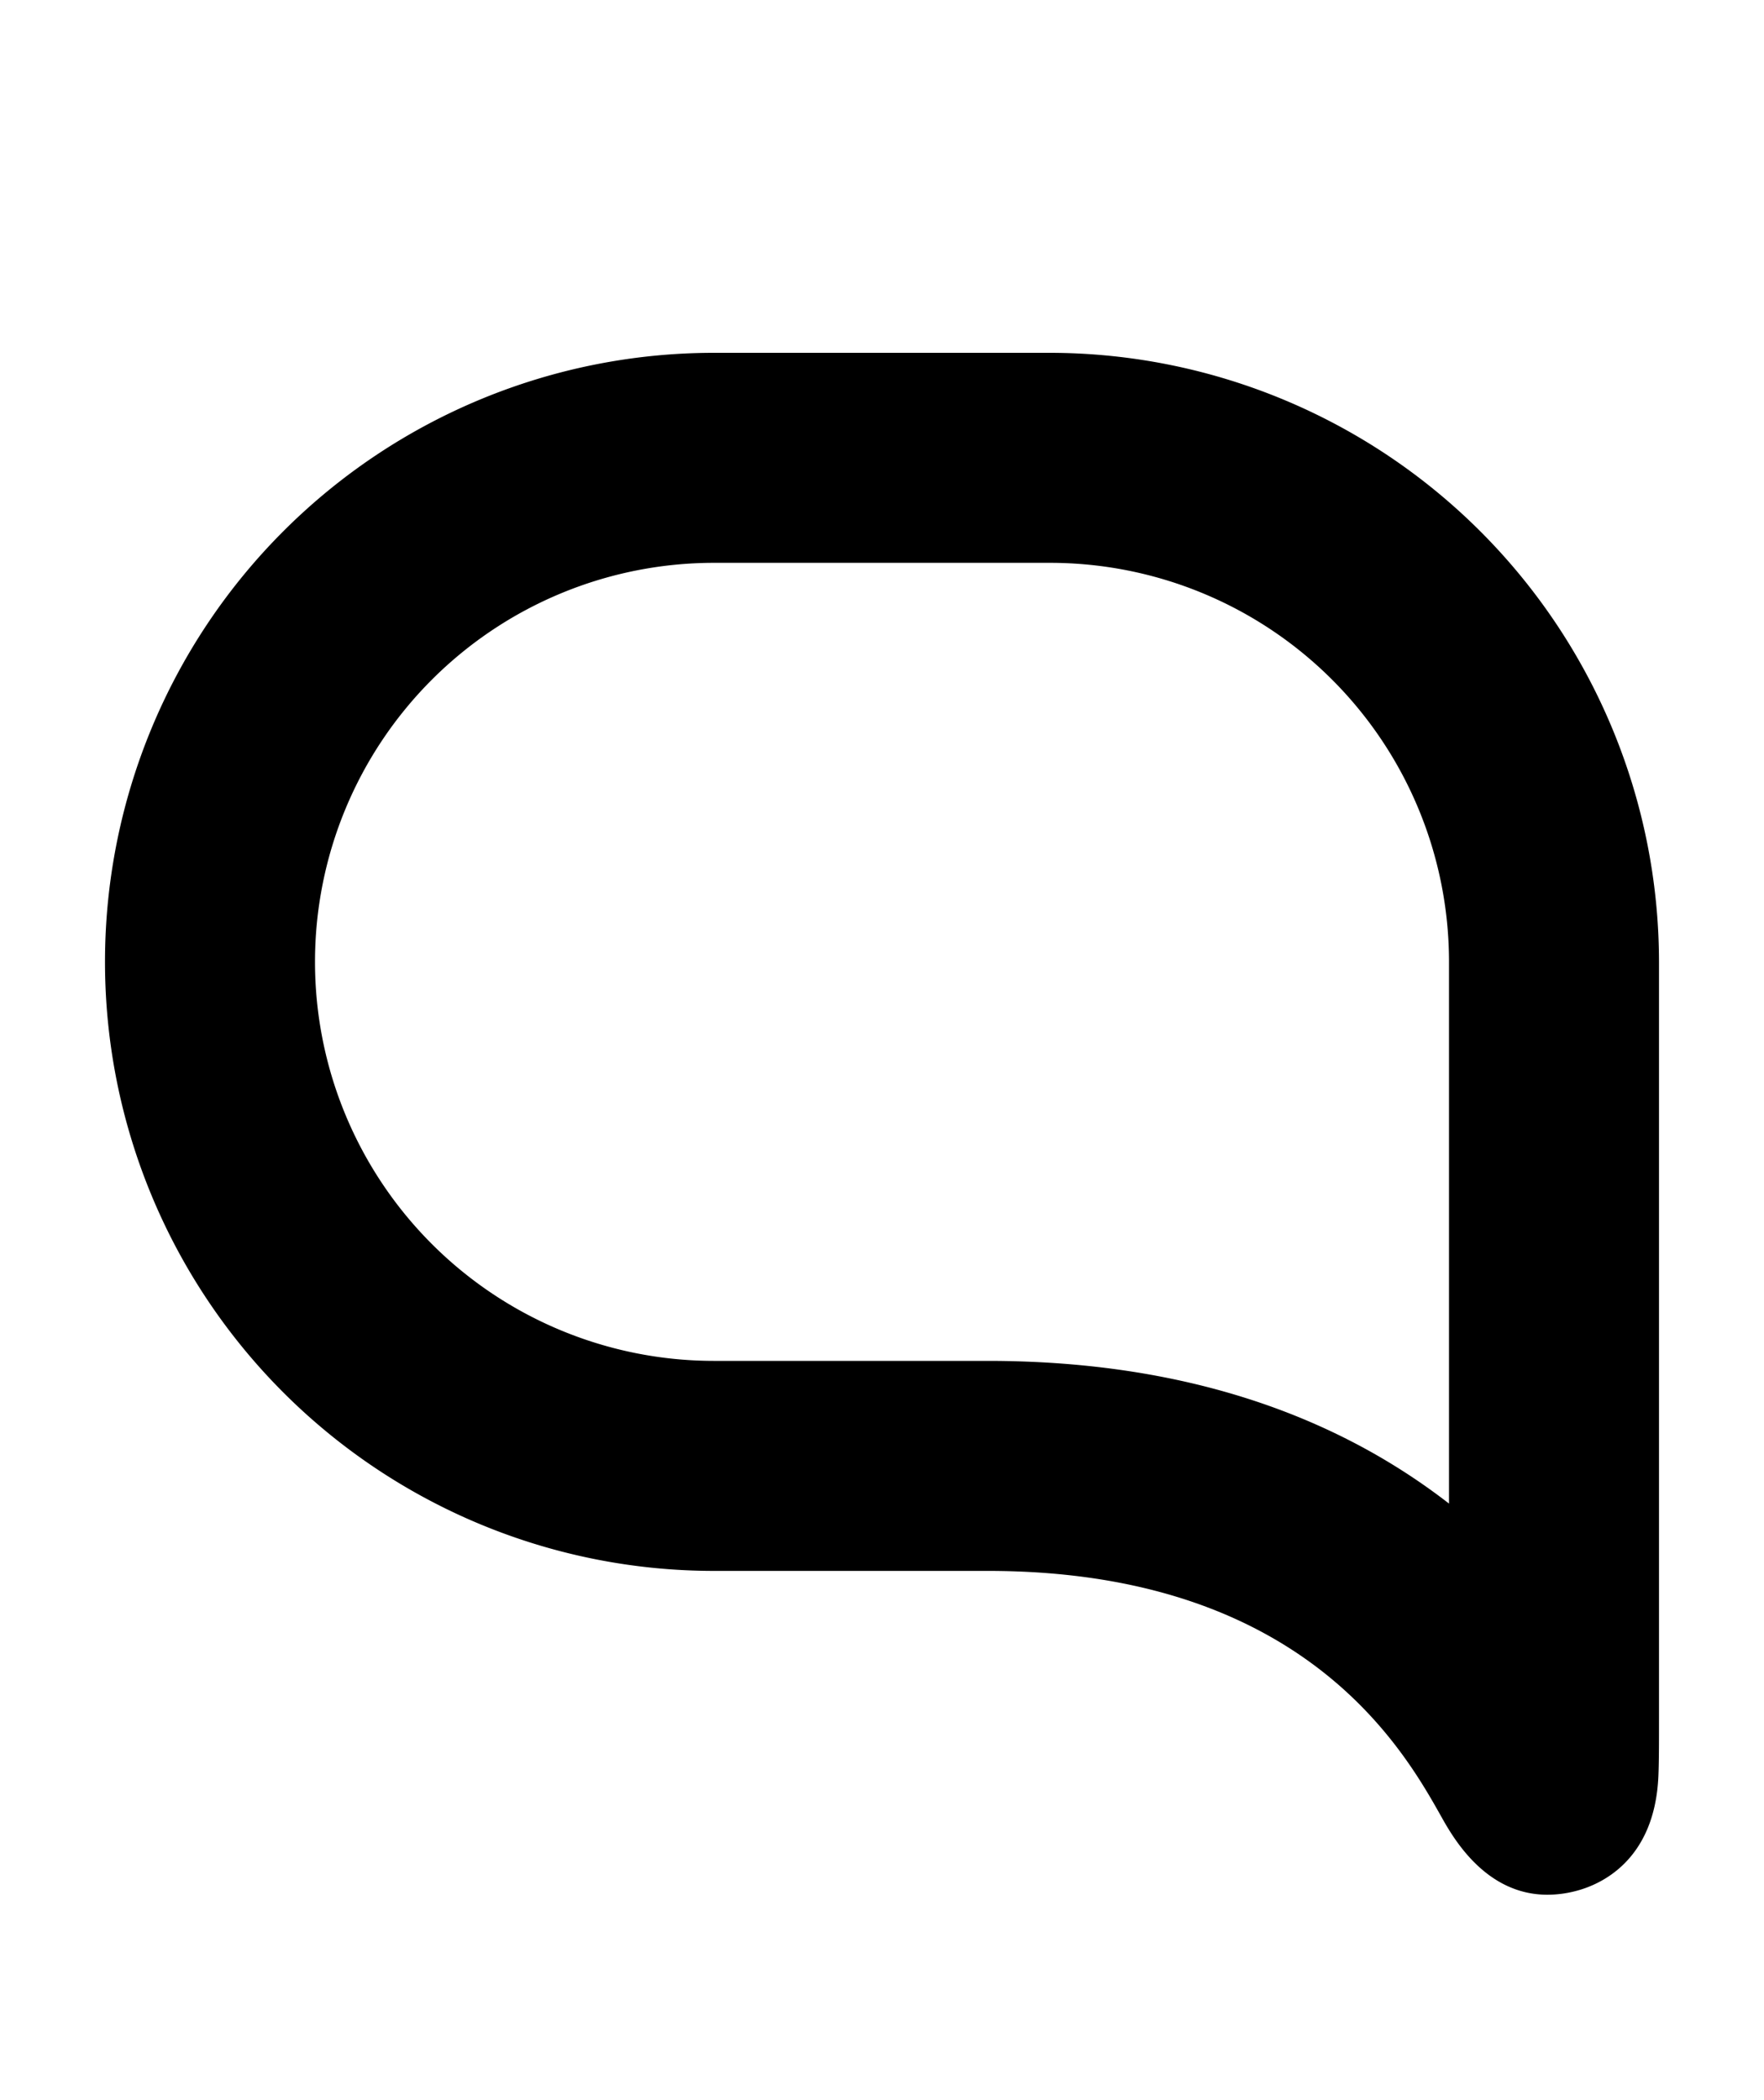 <svg id="Layer_1" data-name="Layer 1" xmlns="http://www.w3.org/2000/svg" viewBox="0 0 168 200"><path d="M147.37,180.44c-5.92,0-9-5.47-10.1-7.43-3.6-6.41-13.16-23.41-43.22-23.41H68a58,58,0,0,1,0-116h32a58.07,58.07,0,0,1,58,58v72c0,2.57,0,4.26-.06,5.59-.37,8.07-5.58,10.3-7.81,10.88A10.72,10.72,0,0,1,147.37,180.44ZM94.06,129.6c17.53,0,32.31,4.57,43.94,13.59V91.6a38,38,0,0,0-38-38H68a38,38,0,0,0,0,76H94.06Z"/></svg>